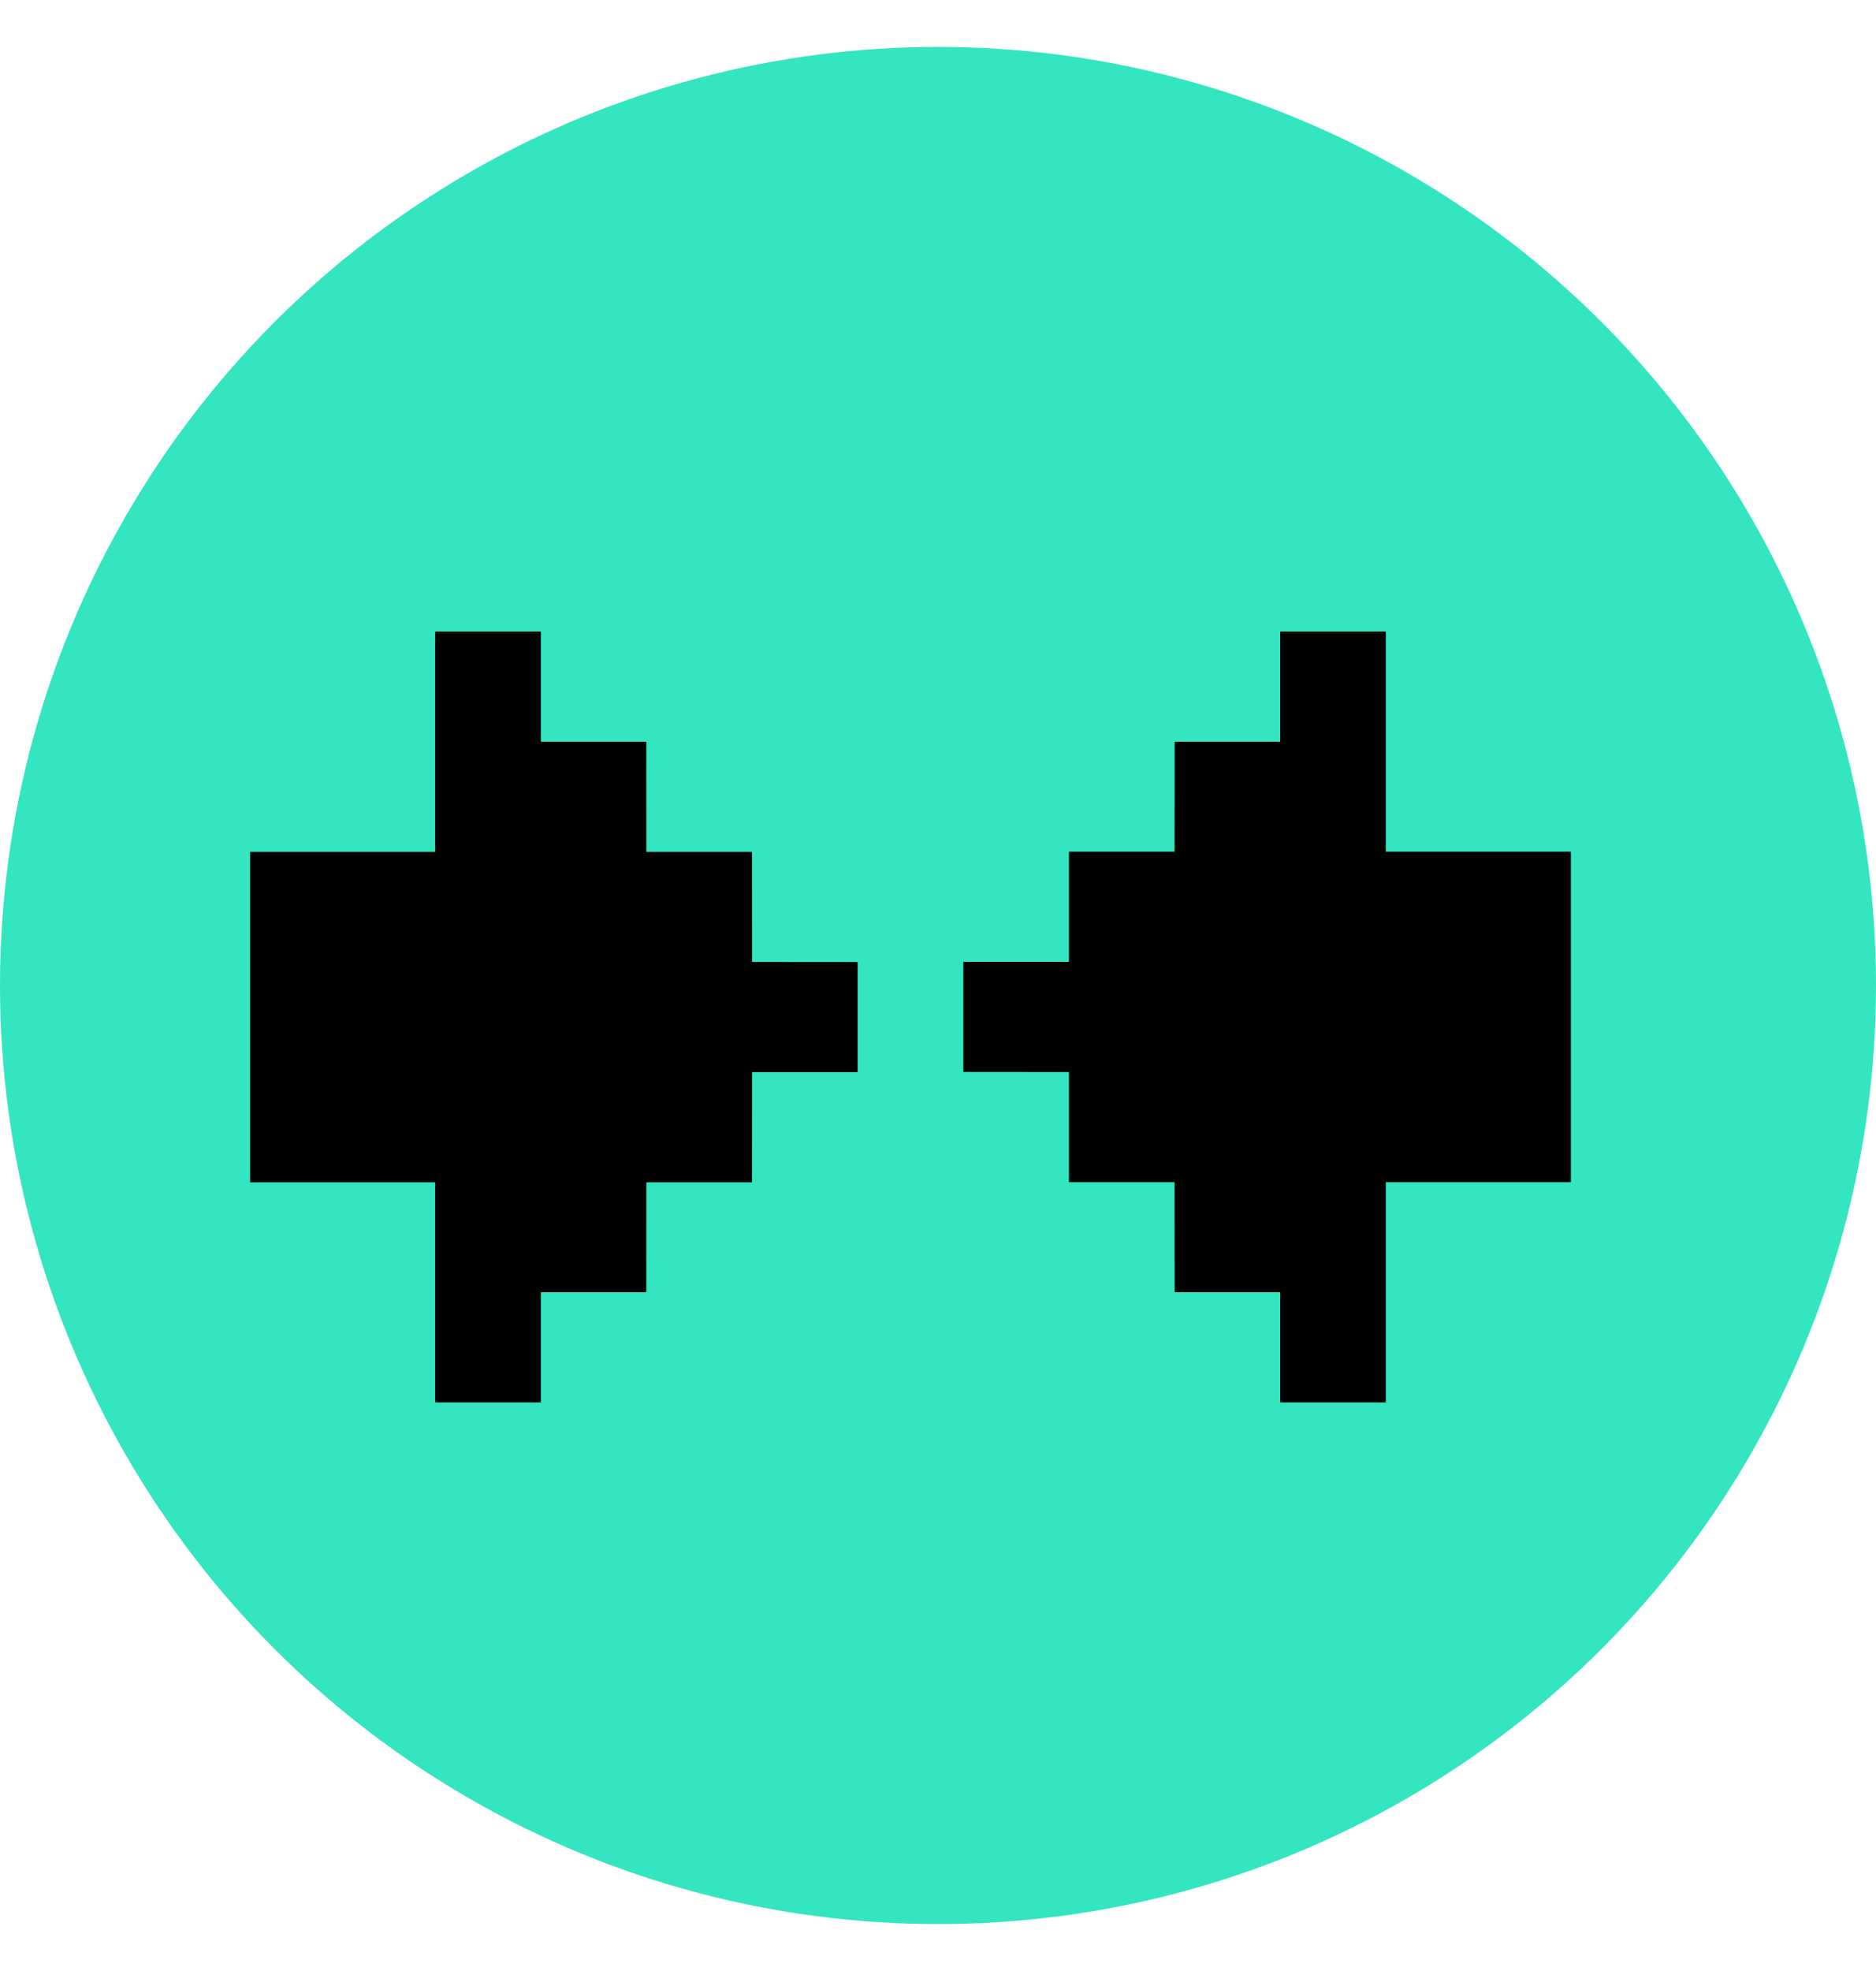 <svg width="20" height="21" viewBox="0 0 20 21" fill="none" xmlns="http://www.w3.org/2000/svg">
<circle cx="10" cy="10.5" r="10" fill="#33E6BF"/>
<path d="M4.639 9.076V6.729H5.766V7.903H6.89C6.89 8.295 6.891 8.684 6.891 9.076H8.017C8.017 9.468 8.018 9.858 8.018 10.249C8.394 10.249 8.768 10.25 9.144 10.25V11.423H8.018C8.018 11.815 8.017 12.205 8.017 12.597H6.891C6.891 12.989 6.89 13.377 6.89 13.768H5.766V14.942H4.639V12.597H2.667V9.076L4.639 9.076Z" fill="black"/>
<path d="M14.774 12.595V14.942H13.648V13.768L12.523 13.768C12.523 13.376 12.522 12.987 12.522 12.595L11.396 12.595C11.396 12.203 11.396 11.813 11.396 11.422C11.02 11.422 10.646 11.421 10.27 11.421V10.248L11.396 10.248C11.396 9.856 11.396 9.466 11.396 9.074H12.522C12.522 8.682 12.524 8.294 12.523 7.903H13.648V6.729H14.774V9.074H16.747V12.595L14.774 12.595Z" fill="black"/>
</svg>
